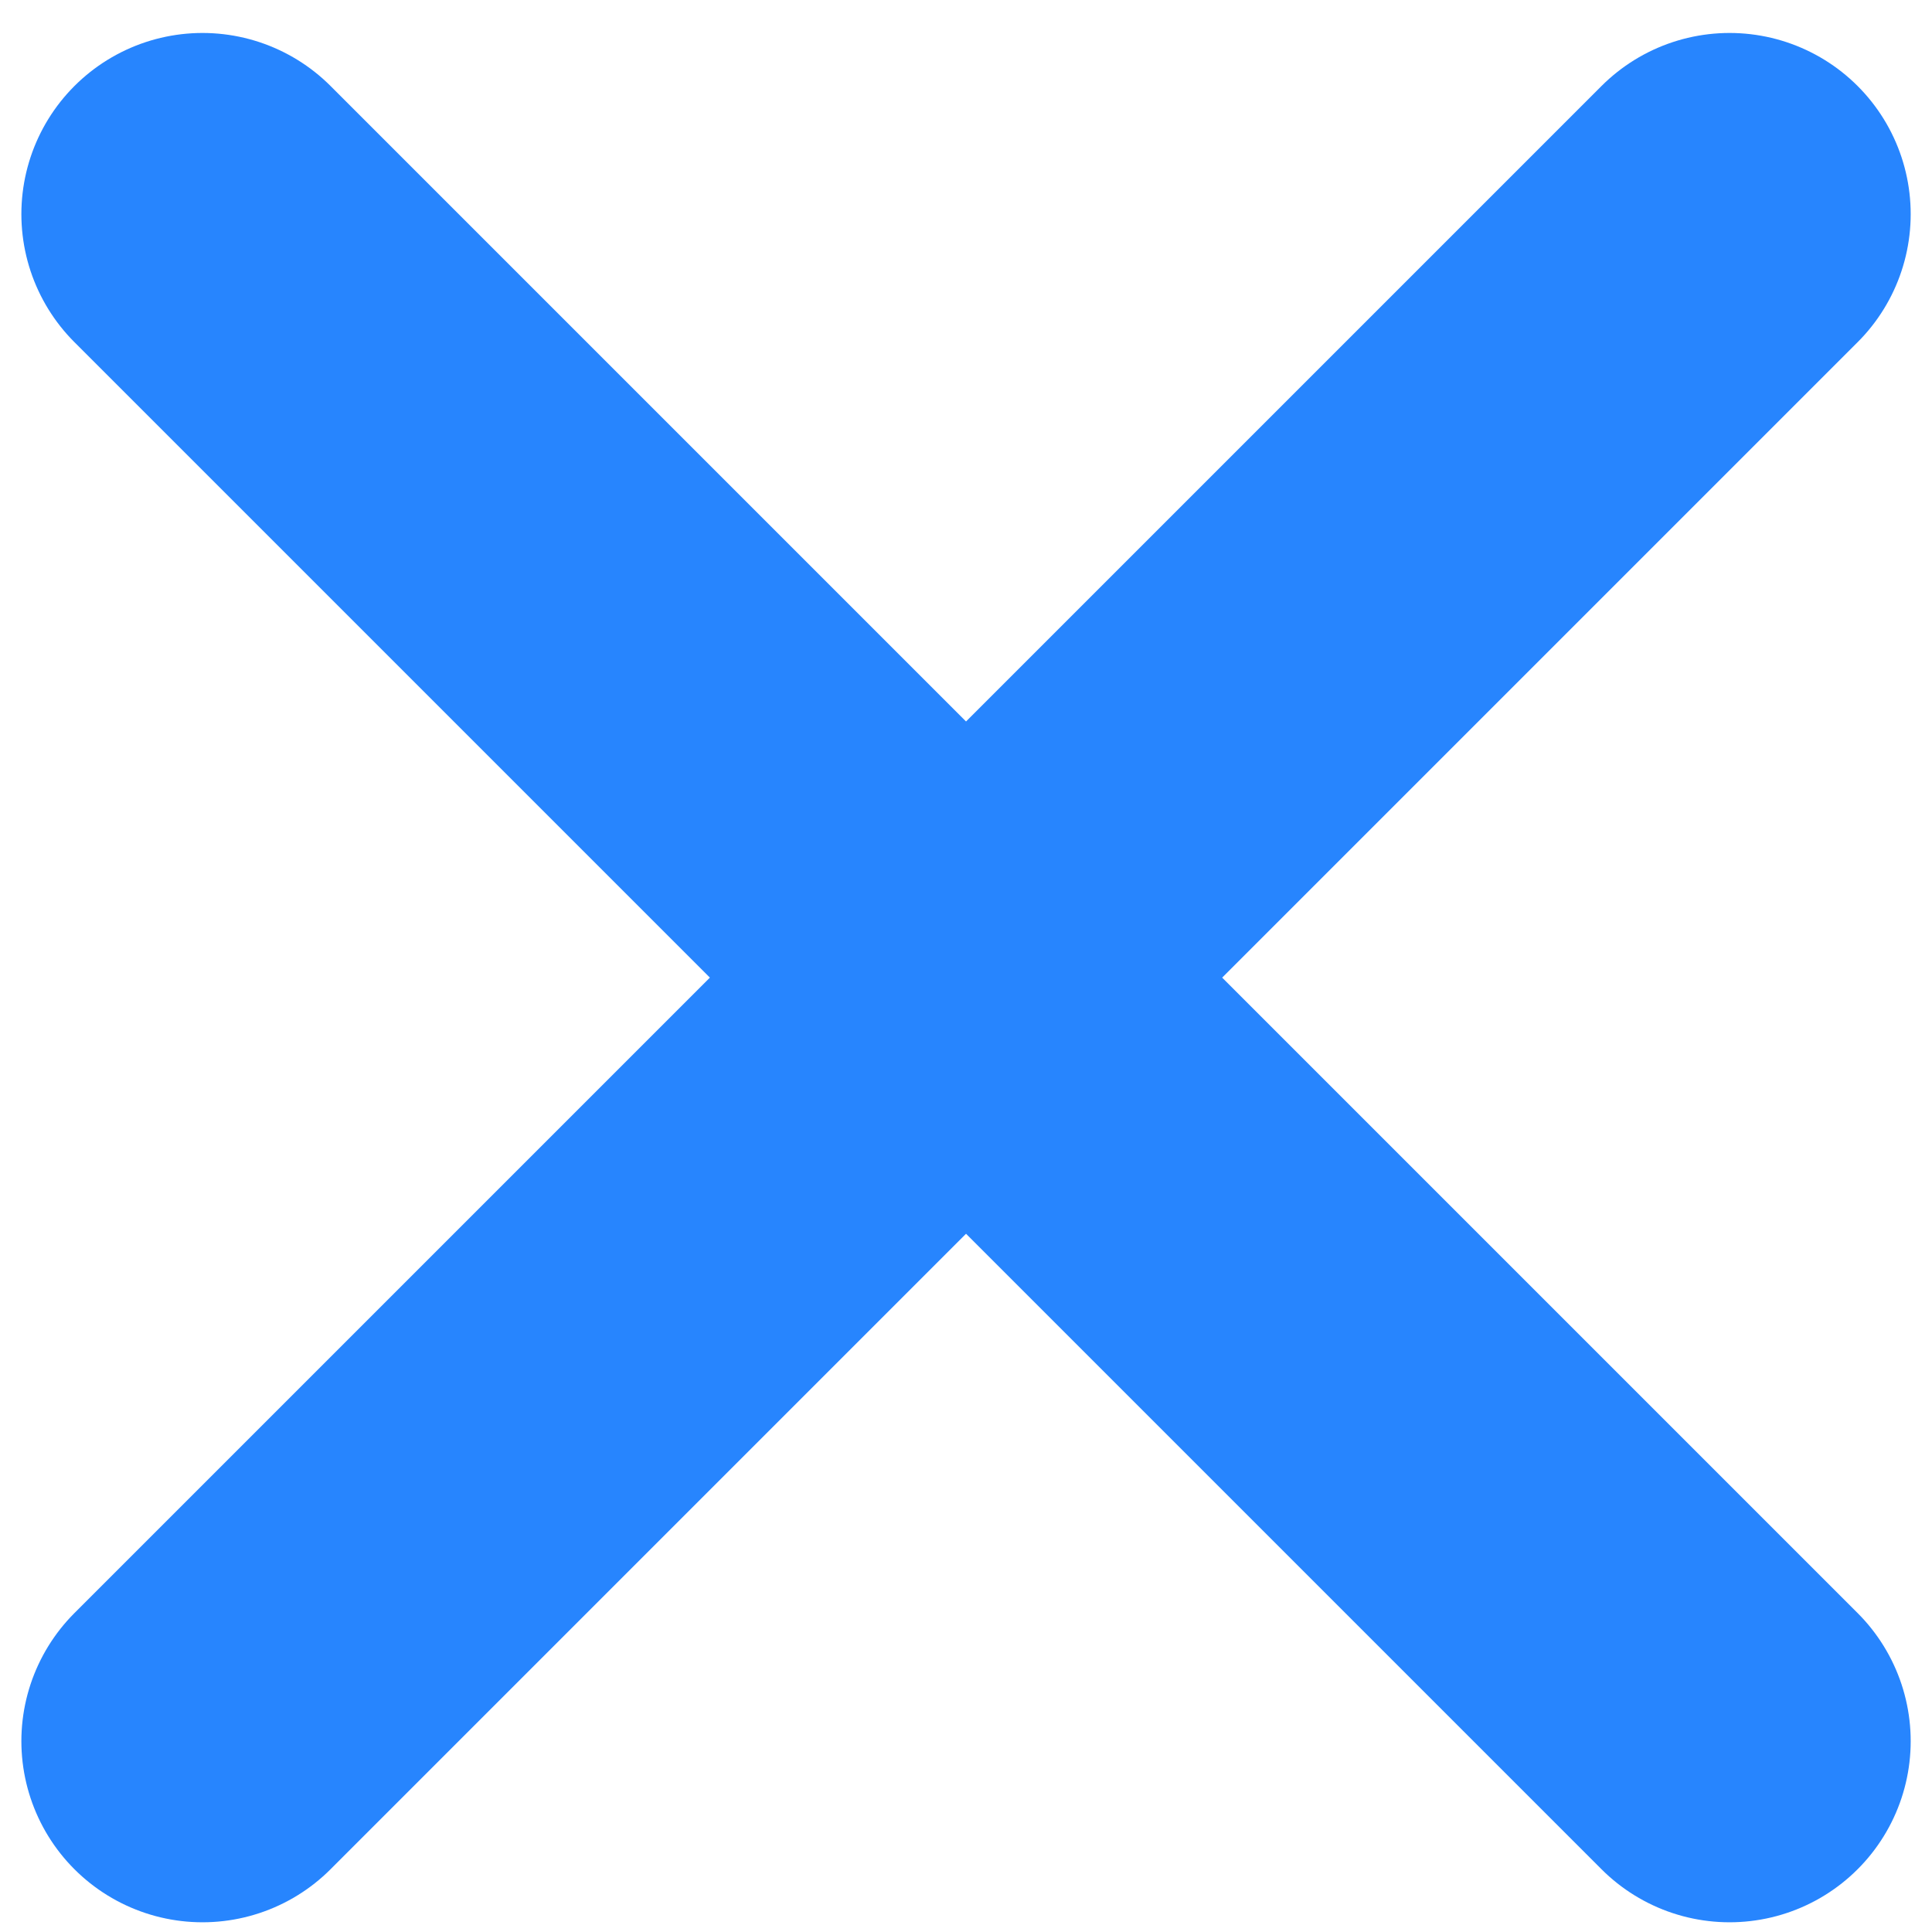 <svg width="32" height="32" viewBox="0 0 32 32" fill="none" xmlns="http://www.w3.org/2000/svg">
<path d="M3.354 3.546L28.647 28.839M3.354 28.839L28.647 3.546" stroke="#2785FE" stroke-width="6" stroke-linecap="round"/>
</svg>
